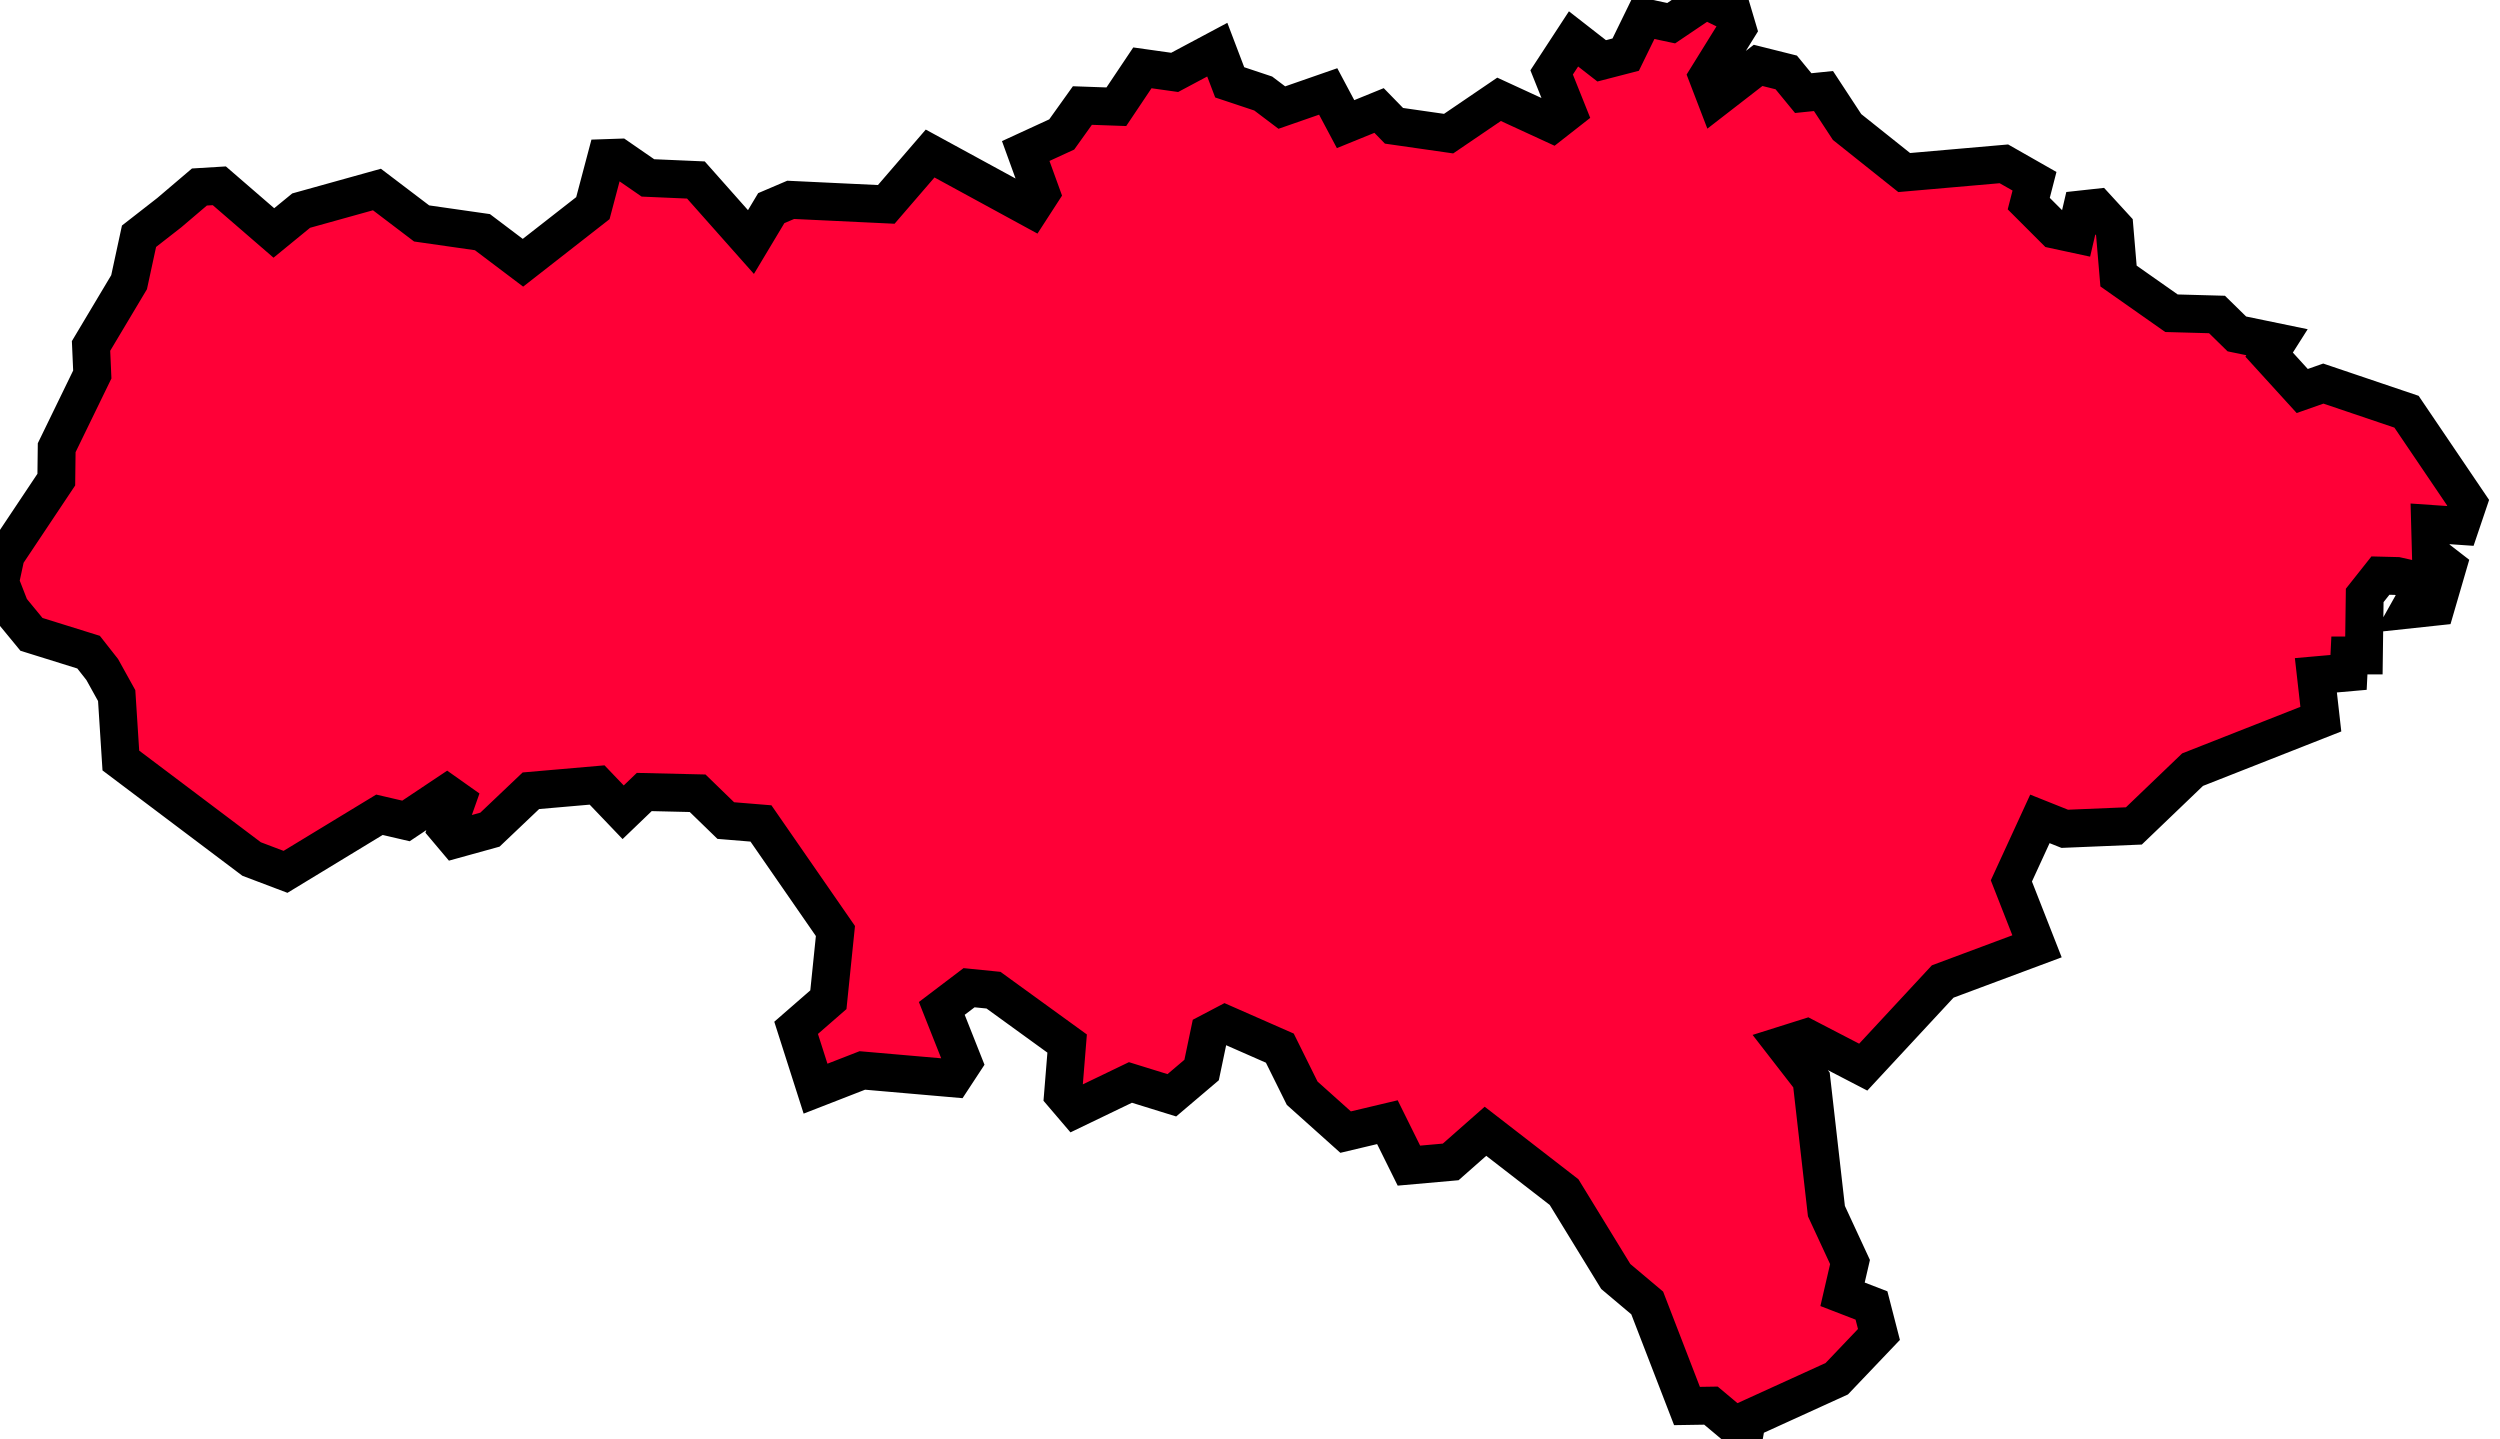 <svg width="66" height="38" fill="none" xmlns="http://www.w3.org/2000/svg"><path d="m45.748.35.12.404-.786 1.267.218.568 1.114-.863.743.186.448.546.535-.055.623.95 1.508 1.202 2.632-.23.808.46-.152.59.688.688.557.12.153-.656.393-.043.47.513.109 1.29 1.398.982 1.202.033.524.513 1.06.219-.208.328.874.96.557-.196 2.196.743 1.627 2.403-.207.612-.798-.055.022.798.437.338-.306 1.05-.699.075.404-.72-.731-.164-.438-.011-.415.524-.021 1.584h-.383l-.022.448-.863.076.131 1.158-3.386 1.333-1.55 1.486-1.825.076-.656-.262-.753 1.638.677 1.726-2.49.929-2.098 2.261-1.496-.776-.59.186.72.929.394 3.462.623 1.344-.197.852.764.295.197.765-1.114 1.169-2.37 1.08-.066.372-.885-.742-.633.01-1.05-2.72-.83-.699-1.365-2.228-2.075-1.606-.918.809-1.103.098-.568-1.147-1.103.262-1.147-1.027-.59-1.19-1.442-.634-.415.218-.208.994-.786.667-1.093-.339-1.453.7-.327-.383.109-1.344-1.944-1.409-.645-.065-.72.546.567 1.43-.273.416-2.392-.208-1.235.481-.513-1.606.852-.742.186-1.814-1.966-2.84-.929-.076-.743-.721-1.409-.033-.557.535-.688-.72-1.748.152-1.081 1.027-.907.251-.23-.273.263-.743-.263-.186-1.08.721-.7-.163-2.48 1.507-.895-.339-3.452-2.6-.11-1.714-.382-.689-.36-.458-1.508-.47-.557-.677-.273-.7.153-.71 1.333-1.998.01-.842.94-1.933-.033-.754L3.408 7.45l.262-1.213.798-.622.797-.678.525-.032L7.23 6.15l.721-.59 2-.557 1.18.896 1.605.23 1.07.808 1.846-1.442.35-1.322.328-.011.775.535 1.267.055 1.453 1.638.536-.895.513-.219 2.523.12 1.158-1.343 2.666 1.453.262-.405-.404-1.114.95-.437.546-.764.896.032.688-1.027.852.12 1.125-.6.328.863.885.295.491.371 1.224-.426.459.863.884-.36.394.404 1.442.207 1.332-.906 1.398.644.405-.317-.415-1.037.578-.885.743.579.634-.164.48-.983.721.153.907-.612.721.35z" fill="#FF0037" stroke-width="1" stroke="currentColor"/></svg>